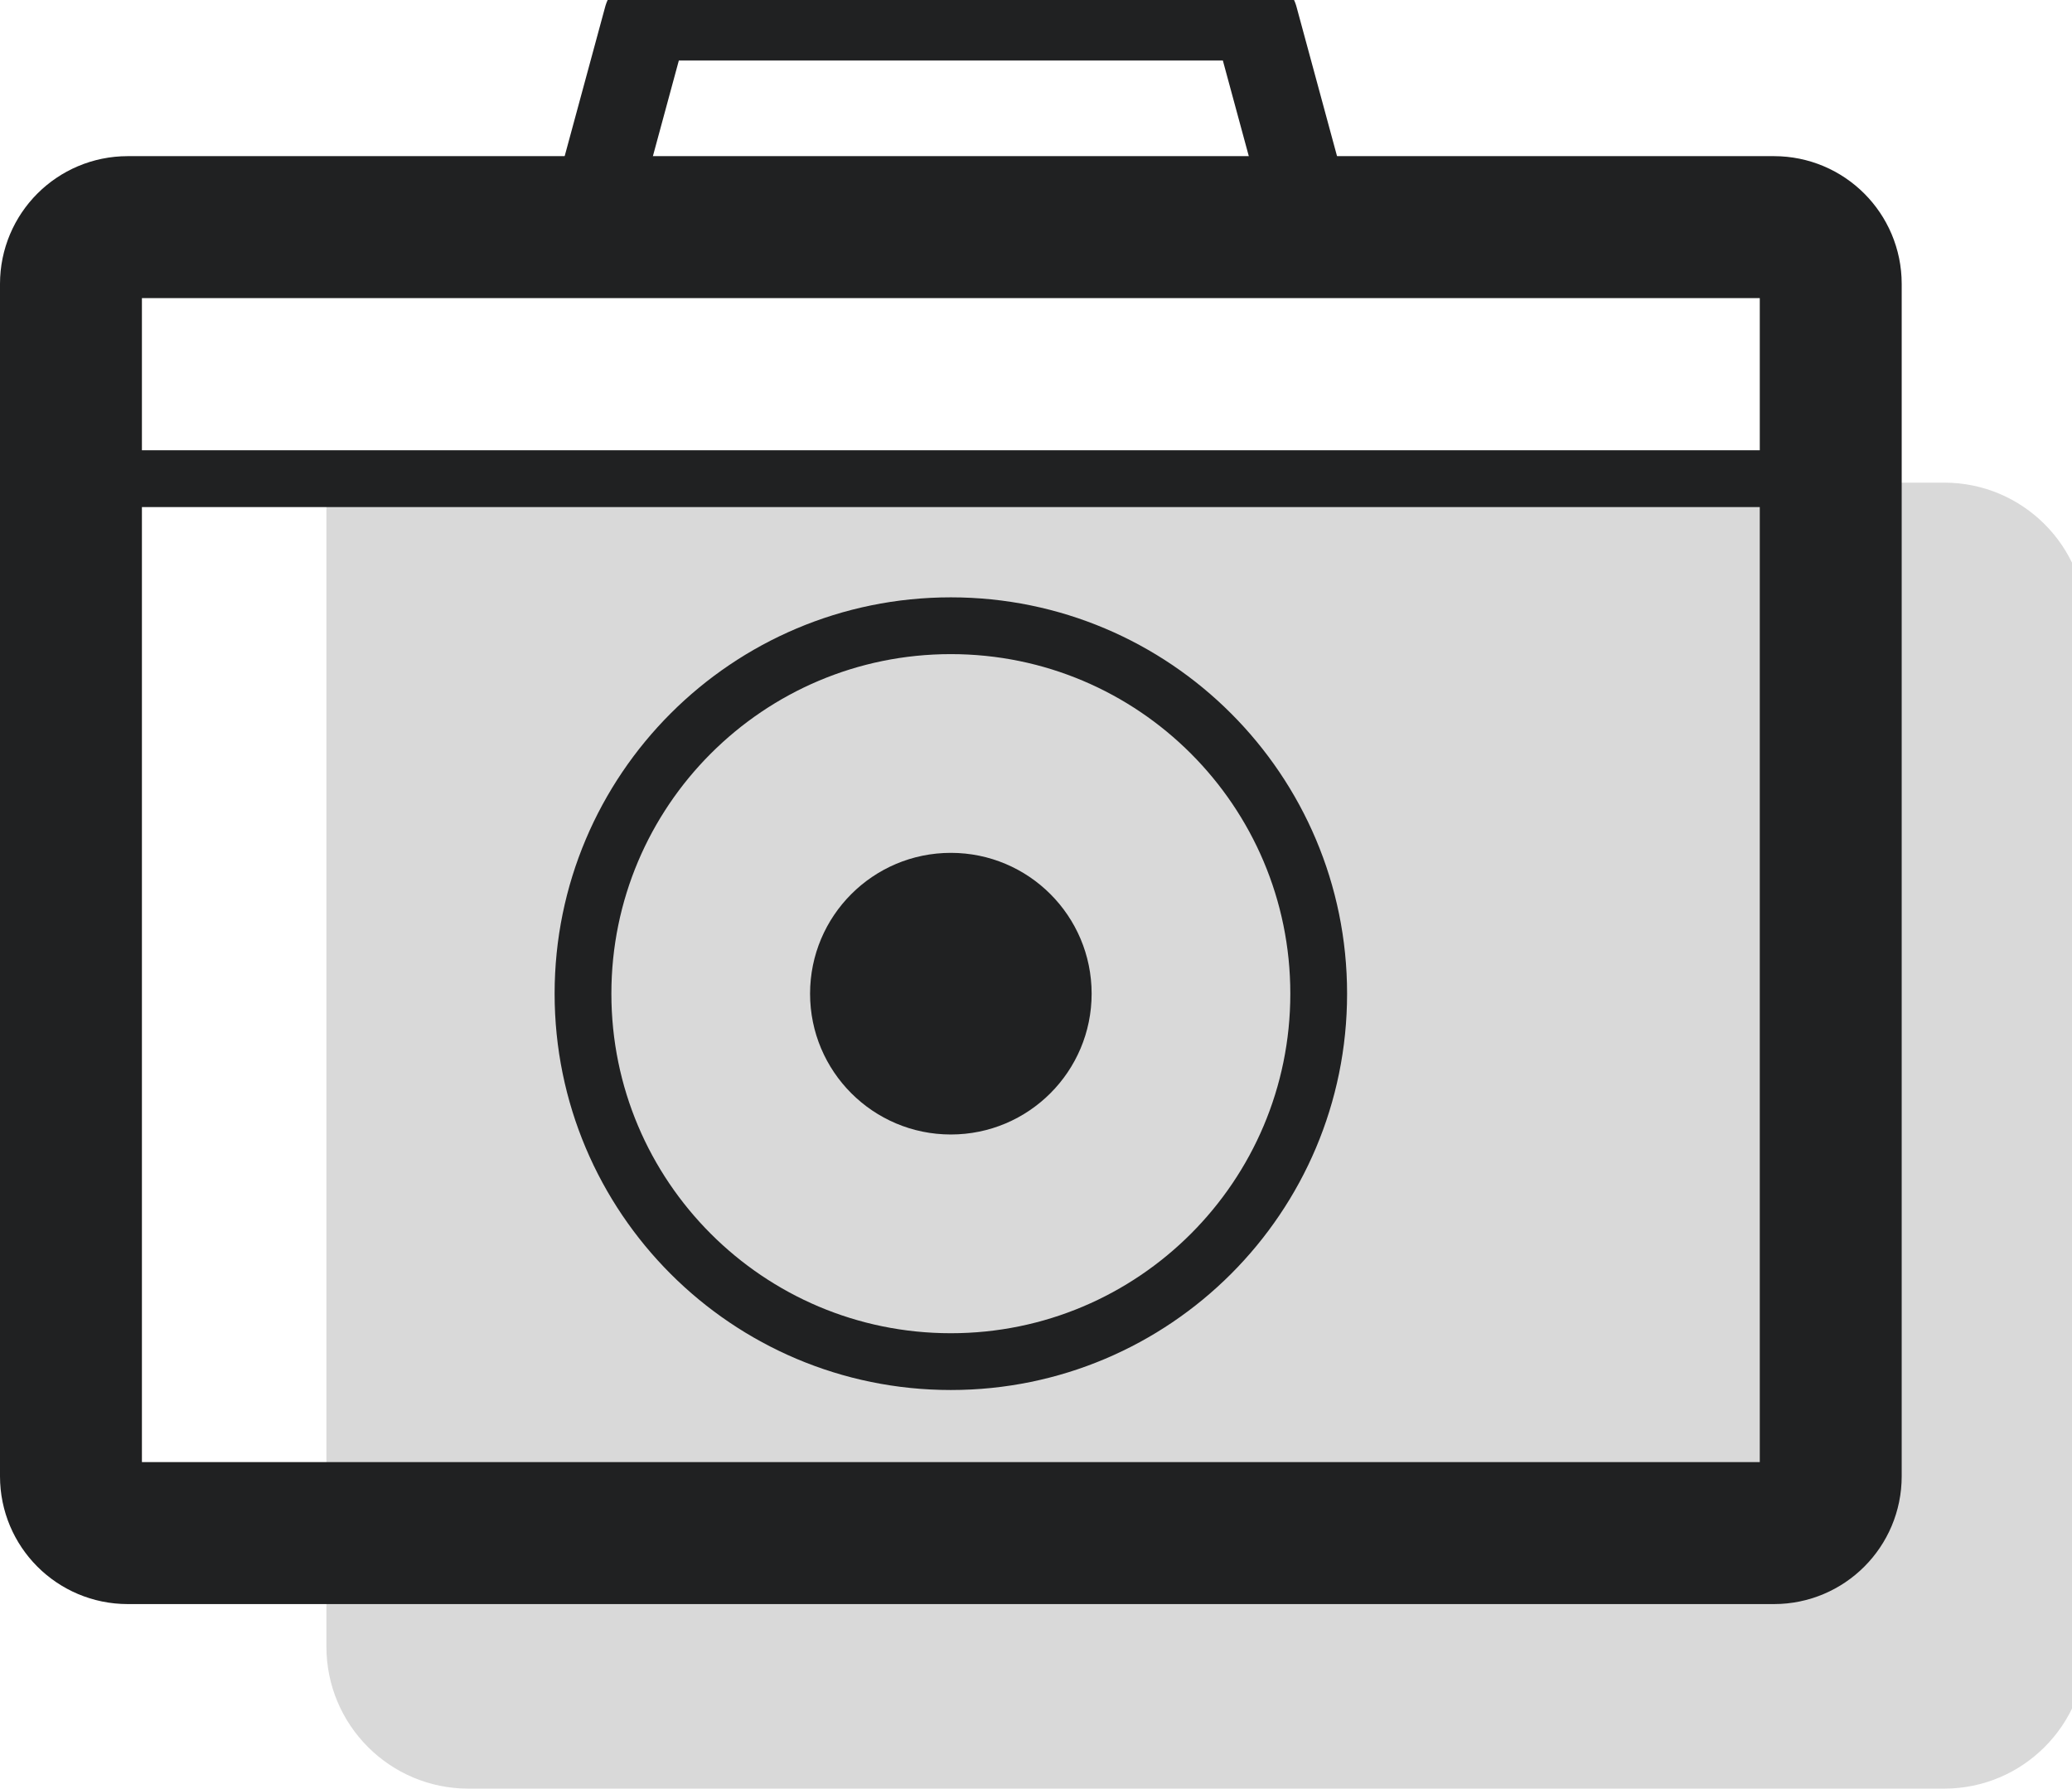 <svg width="73" height="63" viewBox="0 0 73 63" xmlns="http://www.w3.org/2000/svg" xmlns:xlink="http://www.w3.org/1999/xlink">
    <g id="Group">
        <path id="Path" fill="#000000" stroke="none" opacity="0.15" d="M 68.5 17 L 11.5 17 L 11.5 58 C 11.5 60.761 13.739 63 16.5 63 L 68.5 63 C 71.261 63 73.5 60.761 73.5 58 L 73.5 22 C 73.5 19.239 71.261 17 68.5 17 Z"/>
        <path id="path1" fill="none" stroke="#202122" stroke-width="5" stroke-linecap="round" stroke-linejoin="round" d="M 4.5 8 L 62.5 8 C 63.605 8 64.5 8.895 64.5 10 L 64.5 52 C 64.5 53.105 63.605 54 62.5 54 L 4.5 54 C 3.395 54 2.5 53.105 2.5 52 L 2.5 10 C 2.5 8.895 3.395 8 4.5 8 Z"/>
        <path id="path2" fill="none" stroke="#202122" stroke-width="2" stroke-linecap="round" stroke-linejoin="round" d="M 46.46 35 C 46.46 42.158 40.658 47.96 33.5 47.96 C 26.342 47.96 20.54 42.158 20.54 35 C 20.54 27.842 26.342 22.04 33.5 22.04 C 40.658 22.04 46.46 27.842 46.46 35 Z"/>
        <path id="path3" fill="#202122" stroke="none" d="M 38.46 35 C 38.46 37.739 36.239 39.96 33.5 39.96 C 30.761 39.96 28.54 37.739 28.54 35 C 28.54 32.261 30.761 30.04 33.5 30.04 C 36.239 30.04 38.46 32.261 38.46 35 Z"/>
        <path id="path4" fill="none" stroke="#202122" stroke-width="3" stroke-linecap="round" stroke-linejoin="round" d="M 46.23 8 L 20.77 8 L 22.77 0.63 L 44.23 0.63 L 46.23 8 Z"/>
        <path id="path5" fill="none" stroke="#202122" stroke-width="2" stroke-linecap="round" stroke-linejoin="round" d="M 2.5 16.86 L 64.5 16.86"/>
    </g>
</svg>
